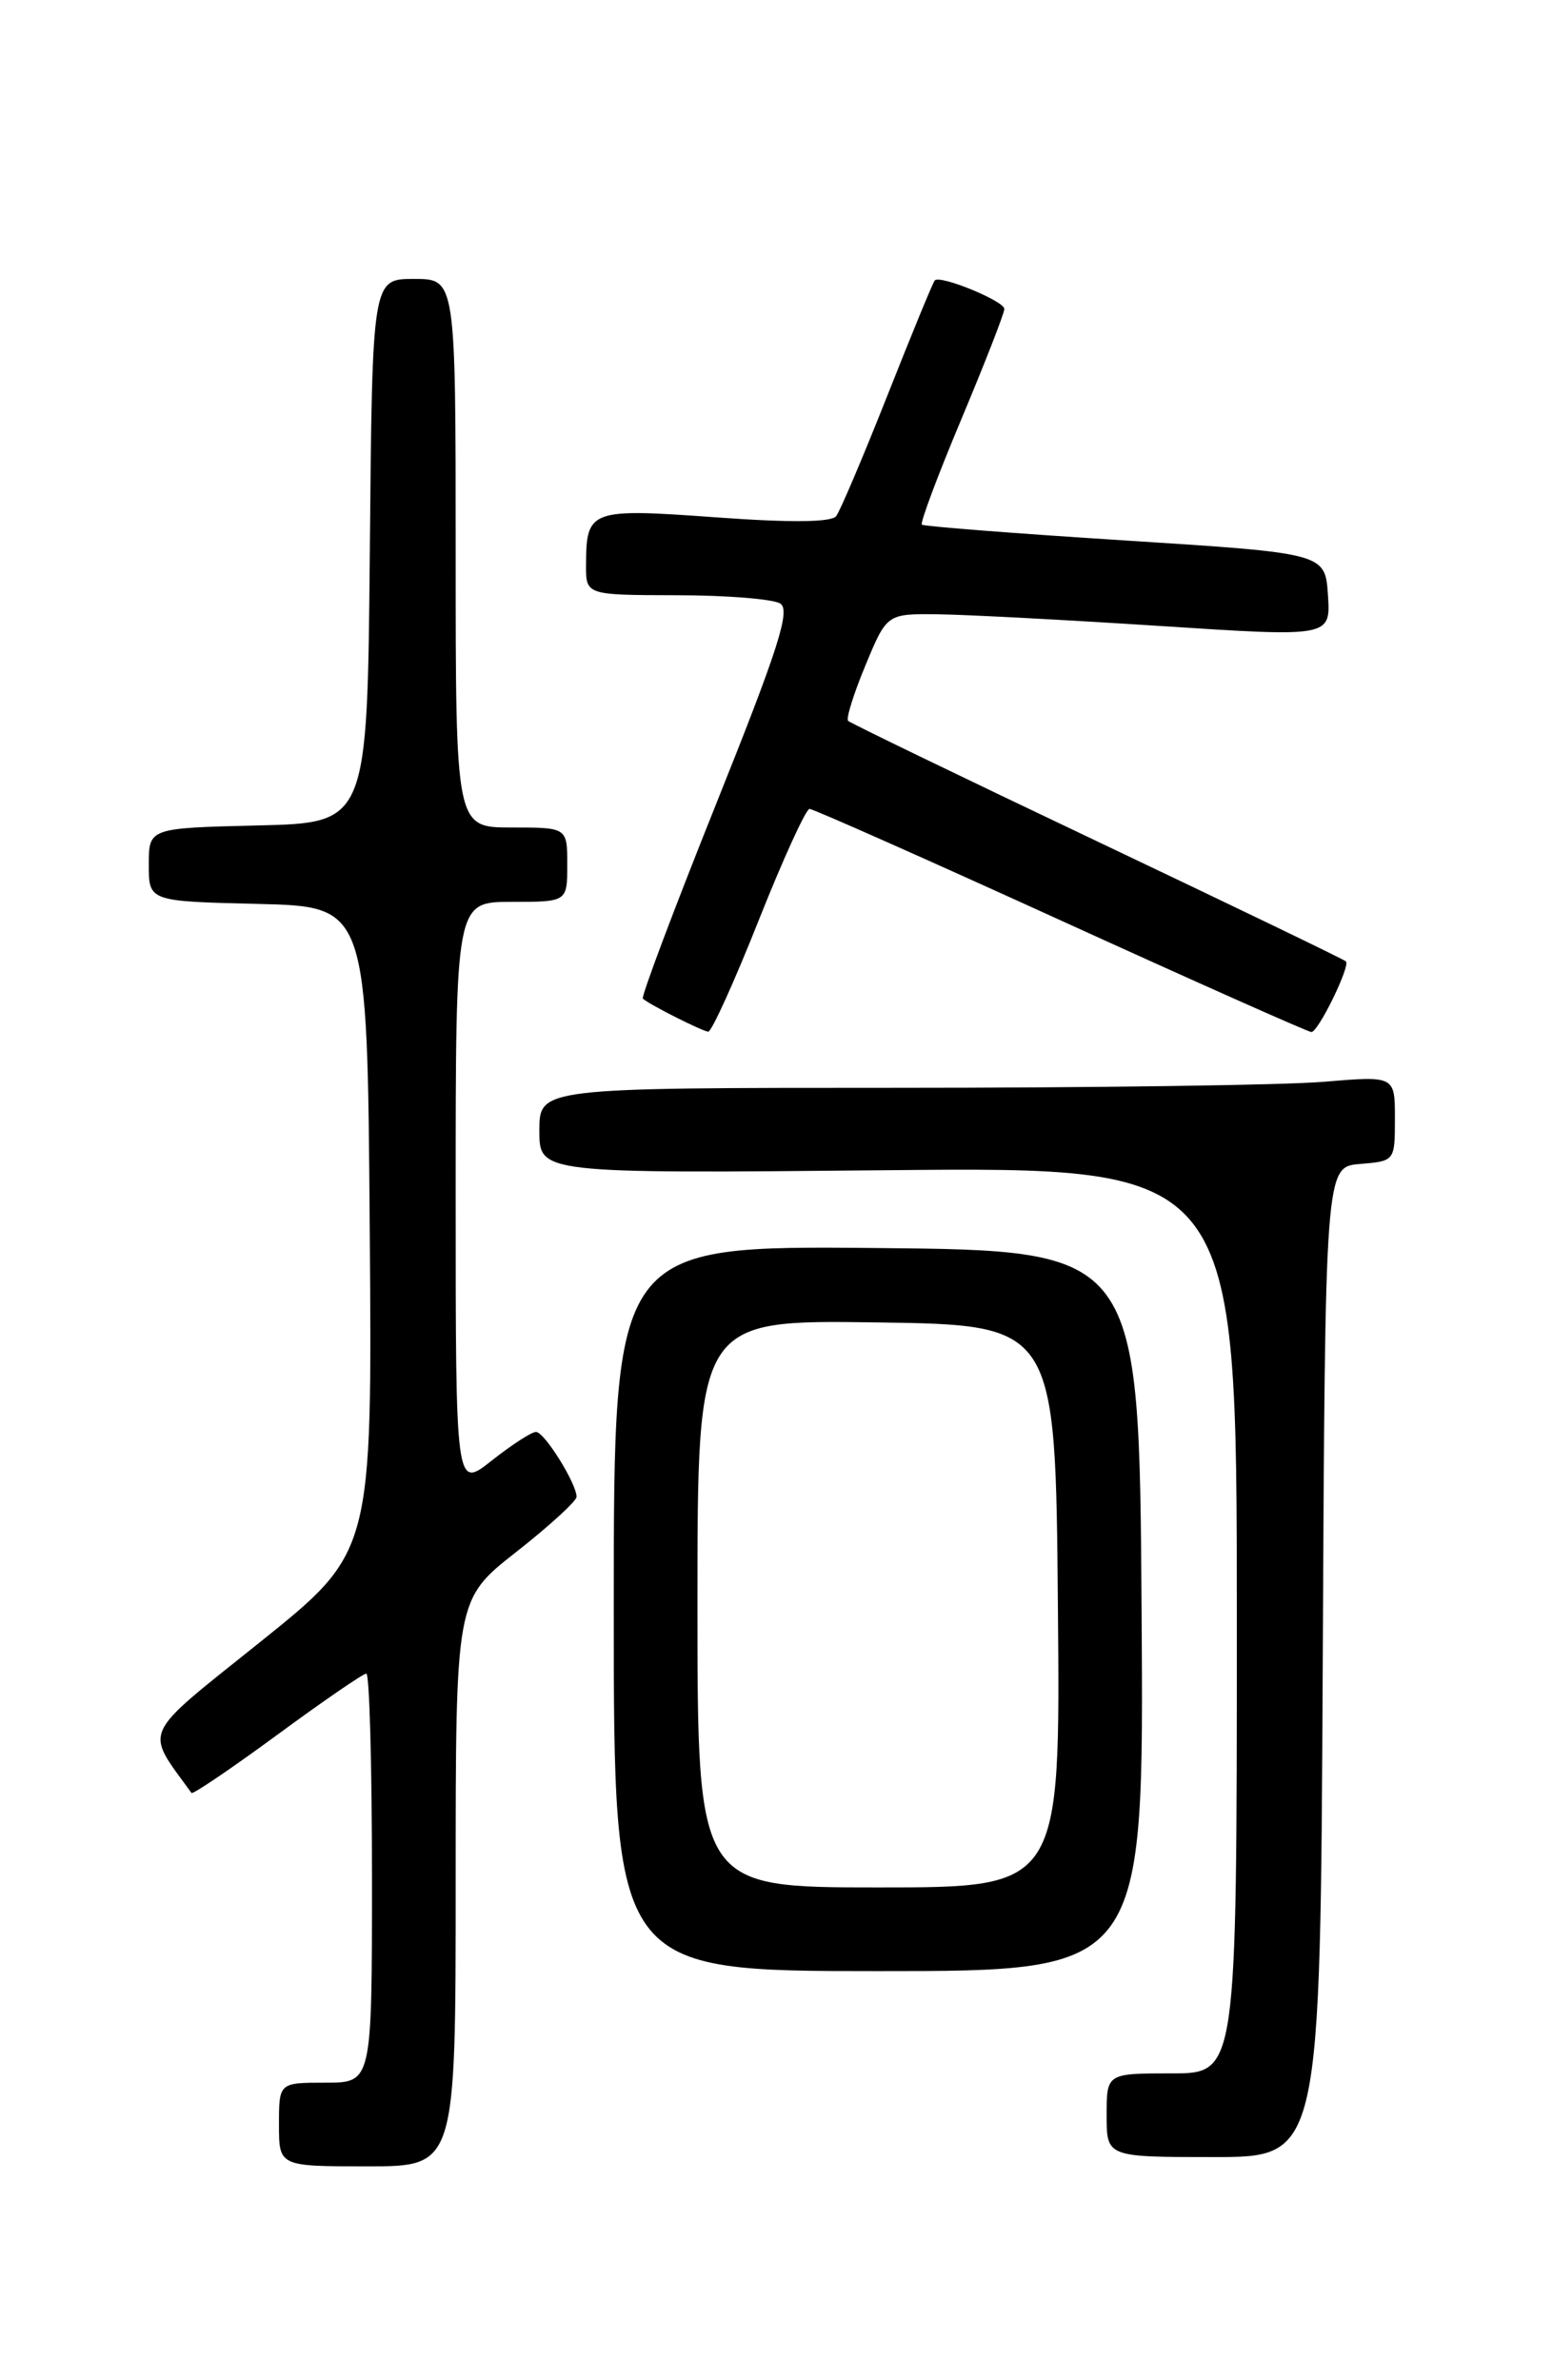 <?xml version="1.0" encoding="UTF-8" standalone="no"?>
<!DOCTYPE svg PUBLIC "-//W3C//DTD SVG 1.1//EN" "http://www.w3.org/Graphics/SVG/1.1/DTD/svg11.dtd" >
<svg xmlns="http://www.w3.org/2000/svg" xmlns:xlink="http://www.w3.org/1999/xlink" version="1.1" viewBox="0 0 167 256">
 <g >
 <path fill="currentColor"
d=" M 49.00 202.52 C 49.00 172.03 49.00 172.03 55.50 166.93 C 59.08 164.12 62.00 161.44 62.00 160.99 C 62.00 159.56 58.54 154.01 57.64 154.01 C 57.17 154.00 55.04 155.39 52.89 157.08 C 49.00 160.17 49.00 160.17 49.00 128.58 C 49.00 97.00 49.00 97.00 55.00 97.00 C 61.00 97.00 61.00 97.00 61.00 93.00 C 61.00 89.00 61.00 89.00 55.00 89.00 C 49.00 89.00 49.00 89.00 49.00 59.50 C 49.00 30.00 49.00 30.00 44.52 30.00 C 40.03 30.00 40.03 30.00 39.77 59.25 C 39.50 88.50 39.50 88.50 27.75 88.78 C 16.00 89.06 16.00 89.06 16.00 93.00 C 16.00 96.94 16.00 96.94 27.75 97.22 C 39.50 97.50 39.50 97.50 39.76 132.21 C 40.03 166.93 40.03 166.93 28.02 176.57 C 14.98 187.03 15.53 185.83 20.59 192.84 C 20.73 193.02 24.88 190.21 29.81 186.59 C 34.74 182.96 39.06 180.00 39.39 180.00 C 39.73 180.00 40.00 189.90 40.00 202.00 C 40.00 224.00 40.00 224.00 35.00 224.00 C 30.00 224.00 30.00 224.00 30.00 228.50 C 30.00 233.00 30.00 233.00 39.50 233.00 C 49.00 233.00 49.00 233.00 49.00 202.52 Z  M 142.24 178.75 C 142.50 125.50 142.50 125.50 146.25 125.19 C 149.99 124.88 150.00 124.87 150.00 120.29 C 150.00 115.71 150.00 115.71 142.35 116.35 C 138.14 116.71 117.44 117.00 96.35 117.00 C 58.00 117.00 58.00 117.00 58.00 121.61 C 58.00 126.22 58.00 126.22 95.50 125.86 C 133.00 125.50 133.00 125.50 133.00 174.25 C 133.00 223.00 133.00 223.00 126.00 223.00 C 119.00 223.00 119.00 223.00 119.00 227.50 C 119.00 232.00 119.00 232.00 130.49 232.00 C 141.98 232.00 141.98 232.00 142.24 178.75 Z  M 122.76 173.25 C 122.50 134.50 122.50 134.50 94.25 134.23 C 66.00 133.97 66.00 133.97 66.00 172.98 C 66.00 212.00 66.00 212.00 94.51 212.00 C 123.02 212.00 123.02 212.00 122.76 173.25 Z  M 81.58 99.00 C 84.20 92.40 86.67 87.00 87.05 87.00 C 87.44 87.00 99.60 92.40 114.08 99.00 C 128.56 105.60 140.68 111.00 141.02 111.00 C 141.76 111.00 145.23 103.90 144.73 103.40 C 144.54 103.20 132.51 97.40 118.00 90.50 C 103.49 83.60 91.43 77.77 91.20 77.53 C 90.96 77.29 91.80 74.60 93.07 71.55 C 95.37 66.00 95.37 66.00 100.93 66.07 C 104.00 66.11 114.73 66.68 124.80 67.33 C 143.09 68.52 143.09 68.52 142.80 64.01 C 142.50 59.50 142.50 59.50 121.00 58.13 C 109.17 57.38 99.33 56.61 99.13 56.43 C 98.93 56.24 100.84 51.13 103.38 45.08 C 105.92 39.02 108.00 33.69 108.00 33.23 C 108.00 32.38 101.11 29.55 100.52 30.16 C 100.33 30.35 98.05 35.90 95.44 42.50 C 92.83 49.10 90.34 54.96 89.92 55.51 C 89.41 56.18 85.04 56.23 76.96 55.64 C 63.44 54.66 63.04 54.81 63.02 60.75 C 63.00 64.00 63.00 64.00 72.75 64.02 C 78.11 64.02 83.13 64.43 83.90 64.91 C 85.03 65.63 83.71 69.74 77.02 86.44 C 72.47 97.80 68.92 107.23 69.13 107.41 C 69.89 108.08 75.53 110.92 76.16 110.96 C 76.52 110.98 78.96 105.60 81.58 99.00 Z  M 75.00 172.48 C 75.00 141.96 75.00 141.96 94.25 142.23 C 113.50 142.50 113.50 142.50 113.76 172.75 C 114.03 203.00 114.03 203.00 94.51 203.00 C 75.00 203.00 75.00 203.00 75.00 172.48 Z "/>
</g>
</svg>